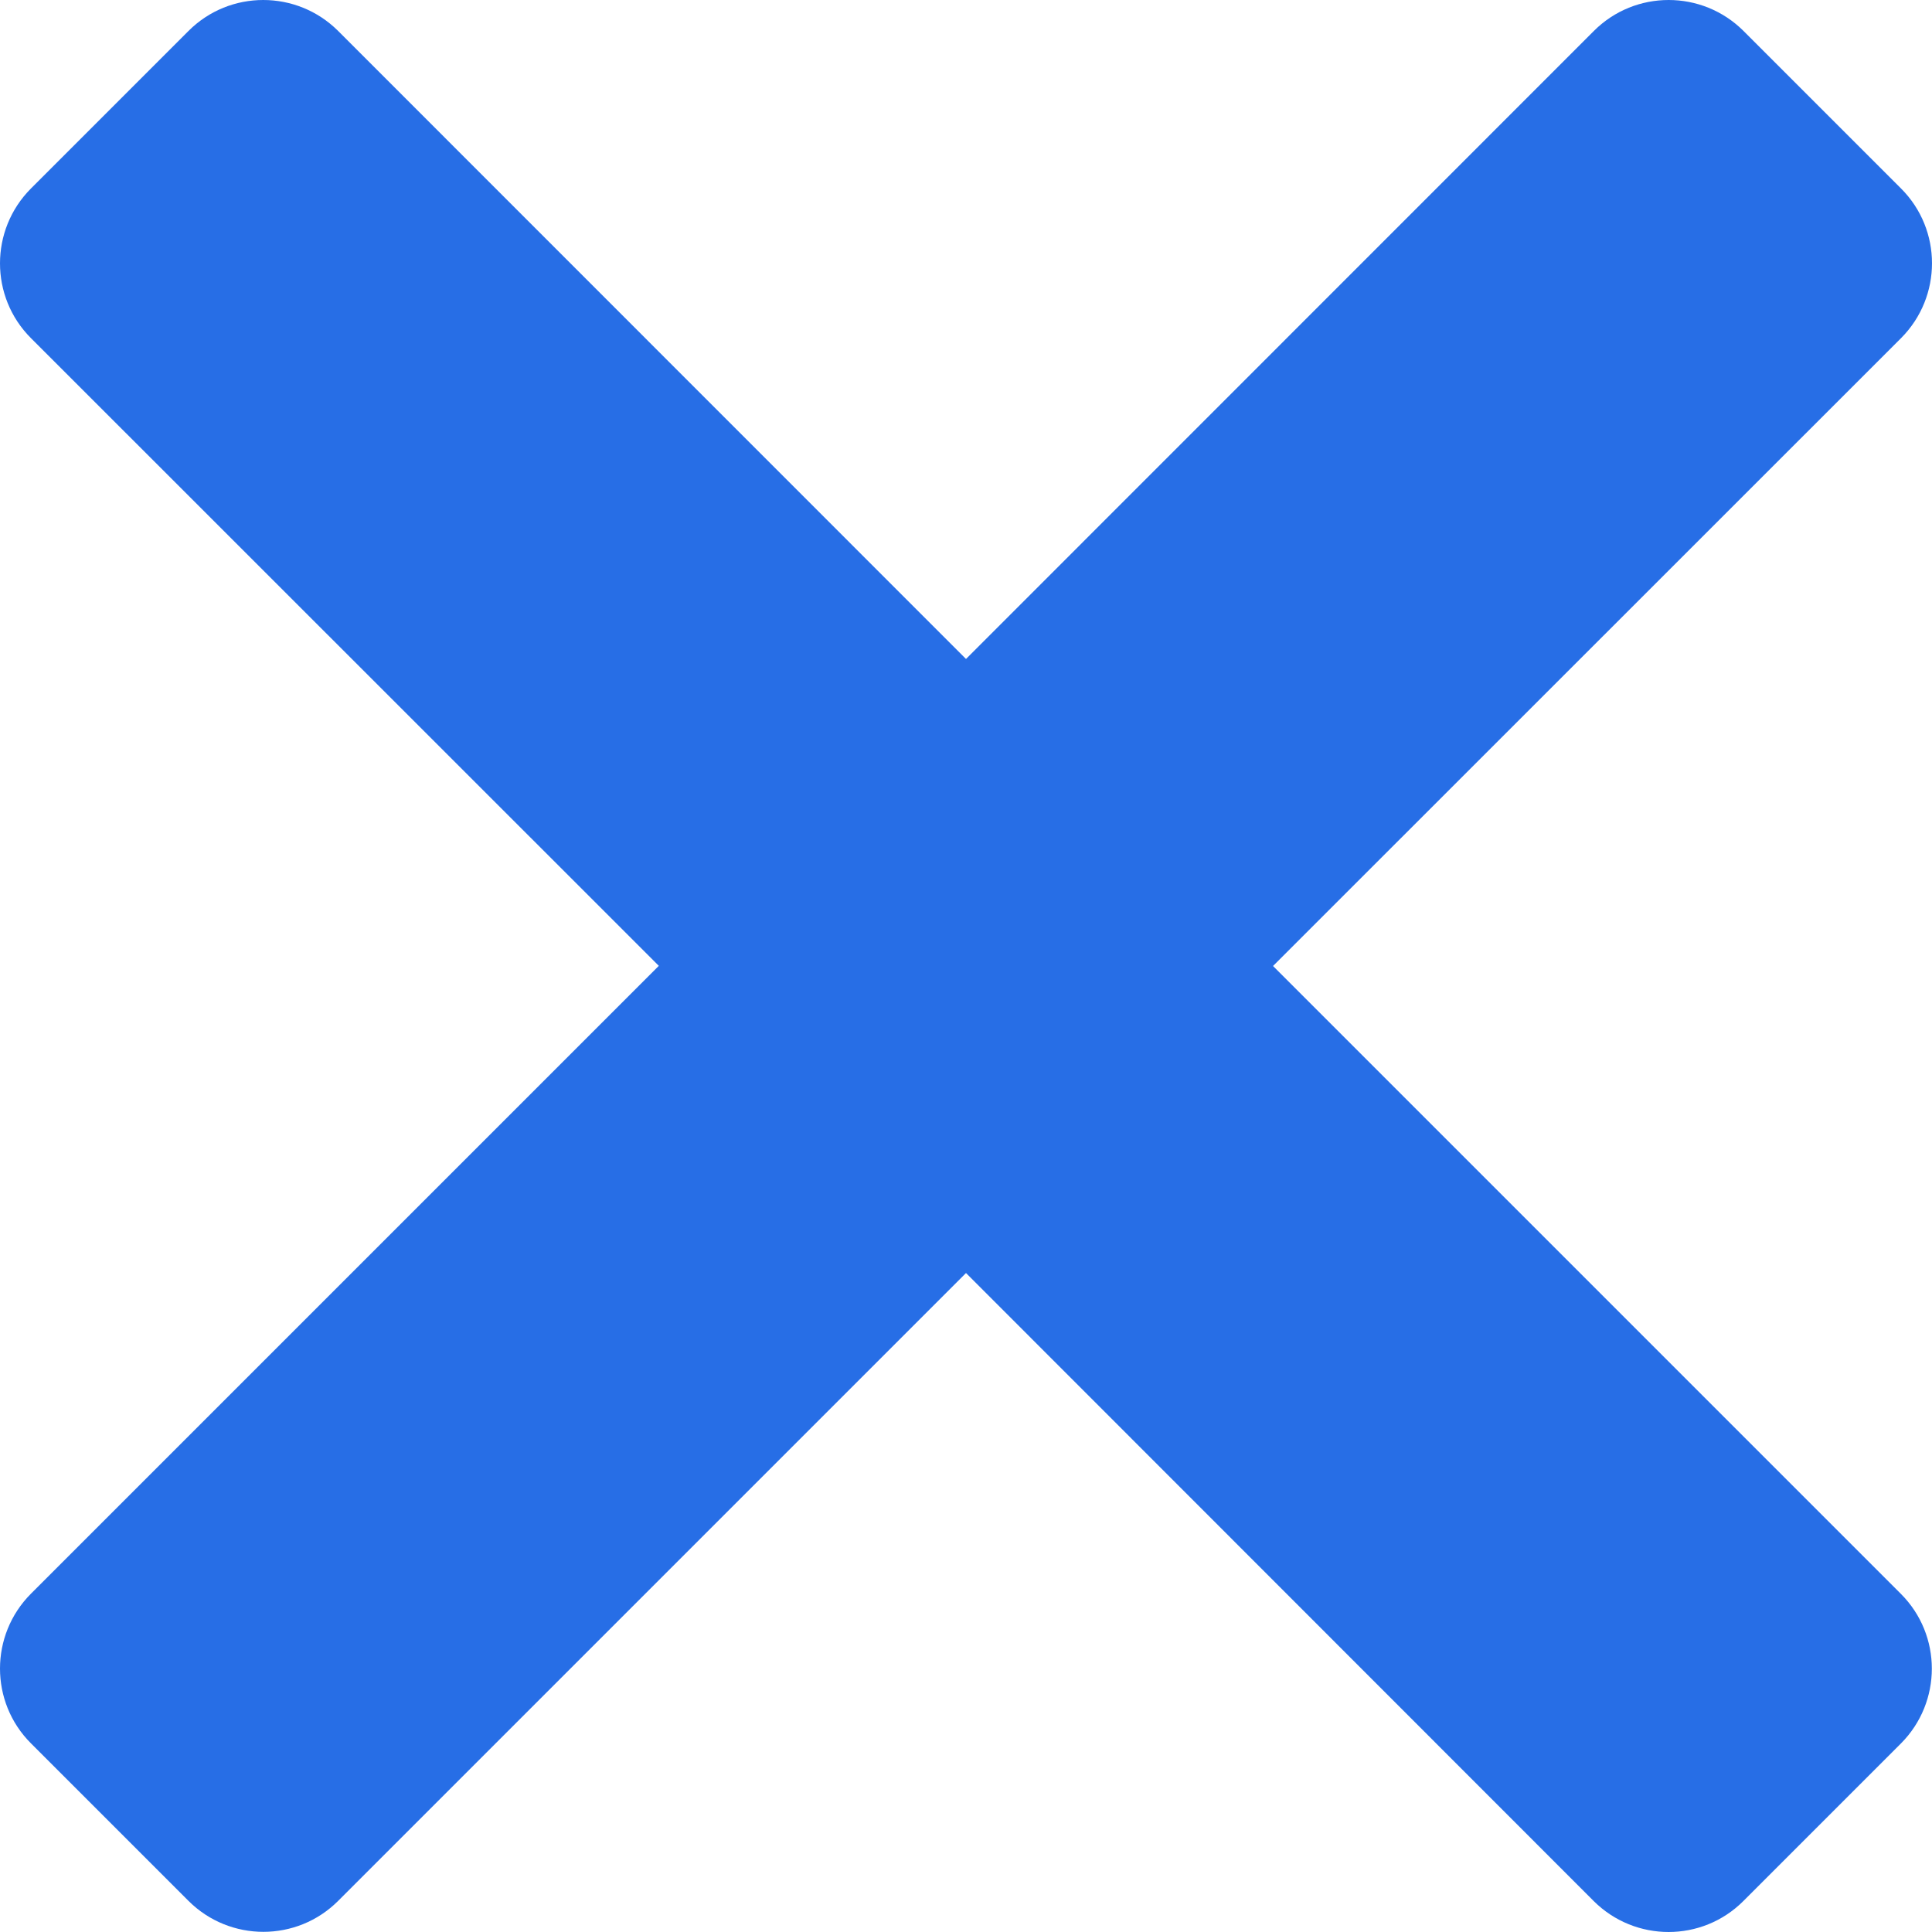 <svg xmlns="http://www.w3.org/2000/svg" width="12" height="12" viewBox="0 0 12 12">
  <path fill="rgb(39,110,230)" fill-rule="evenodd" d="M11.808 1.171c.256.256.256.672 0 .929L7.907 6l3.9 3.9c.256.256.256.672 0 .929l-.979.979c-.256.256-.672.256-.929 0L6 7.907l-3.9 3.9c-.256.256-.672.256-.929 0l-.979-.979c-.256-.256-.256-.672 0-.929l3.9-3.9L.192 2.1c-.256-.256-.256-.672 0-.929l.979-.979c.256-.256.672-.256.929 0L6 4.093 9.9.192c.256-.256.672-.256.929 0l.979.979z"/>
</svg>
